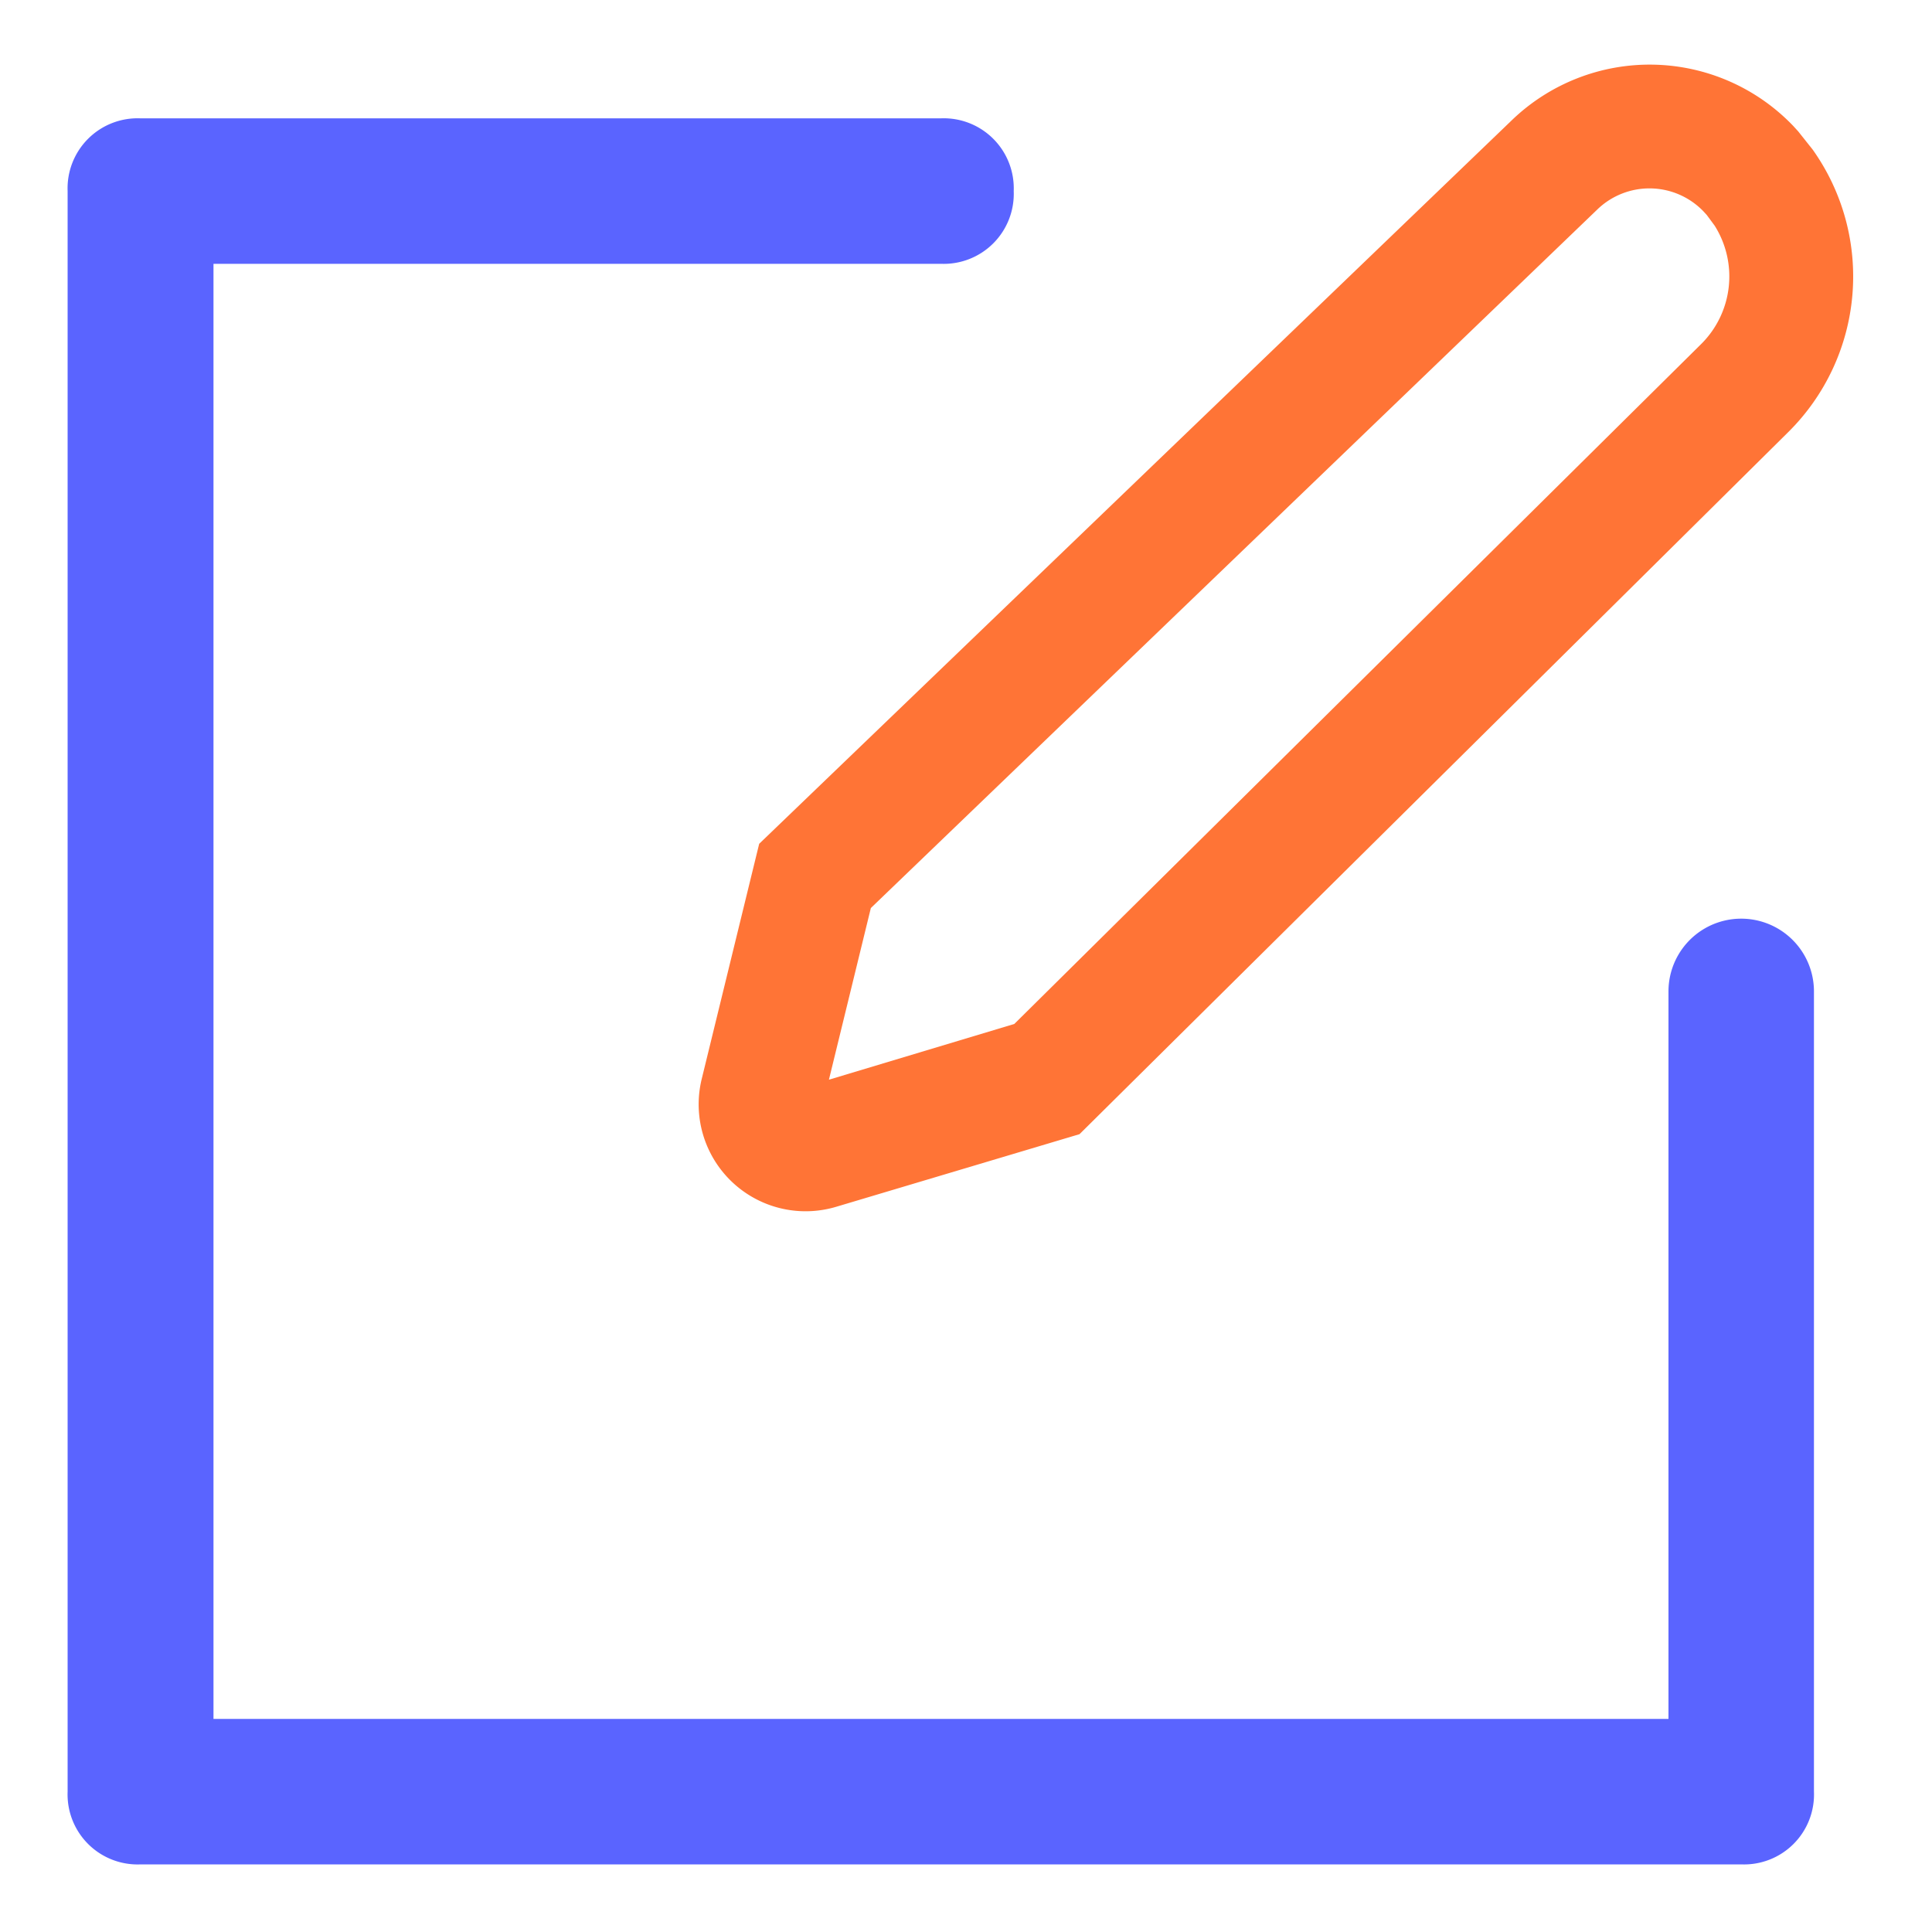 <?xml version="1.0" standalone="no"?><!DOCTYPE svg PUBLIC "-//W3C//DTD SVG 1.1//EN" "http://www.w3.org/Graphics/SVG/1.1/DTD/svg11.dtd"><svg t="1600308247660" class="icon" viewBox="0 0 1024 1024" version="1.1" xmlns="http://www.w3.org/2000/svg" p-id="4408" width="32" height="32" xmlns:xlink="http://www.w3.org/1999/xlink"><defs><style type="text/css"></style></defs><path d="M884.326 525.466a38.554 38.554 0 1 1 77.108 0v424.14a37.069 37.069 0 0 1-38.554 38.554H74.598a37.12 37.12 0 0 1-38.758-38.554V101.274A37.12 37.12 0 0 1 74.394 62.72h424.345a37.12 37.12 0 0 1 38.554 38.554 37.12 37.12 0 0 1-38.554 38.553H113.152v771.226h771.174z" fill="#5A64FF" p-id="4409"></path><path d="M402.38 447.232l399.002-383.59a105.318 105.318 0 0 1 148.89 2.918l2.765 3.02 7.731 9.729a116.07 116.07 0 0 1-12.954 149.709L572.16 601.139l-129.024 38.503a56.678 56.678 0 0 1-71.22-67.738z m59.188 34.048l-22.22 90.982L537.6 542.72l364.032-360.346a50.483 50.483 0 0 0 7.168-62.77l-4.198-5.684-1.639-1.792a39.731 39.731 0 0 0-56.32-1.126z" fill="#FF7436" p-id="4410"></path></svg>